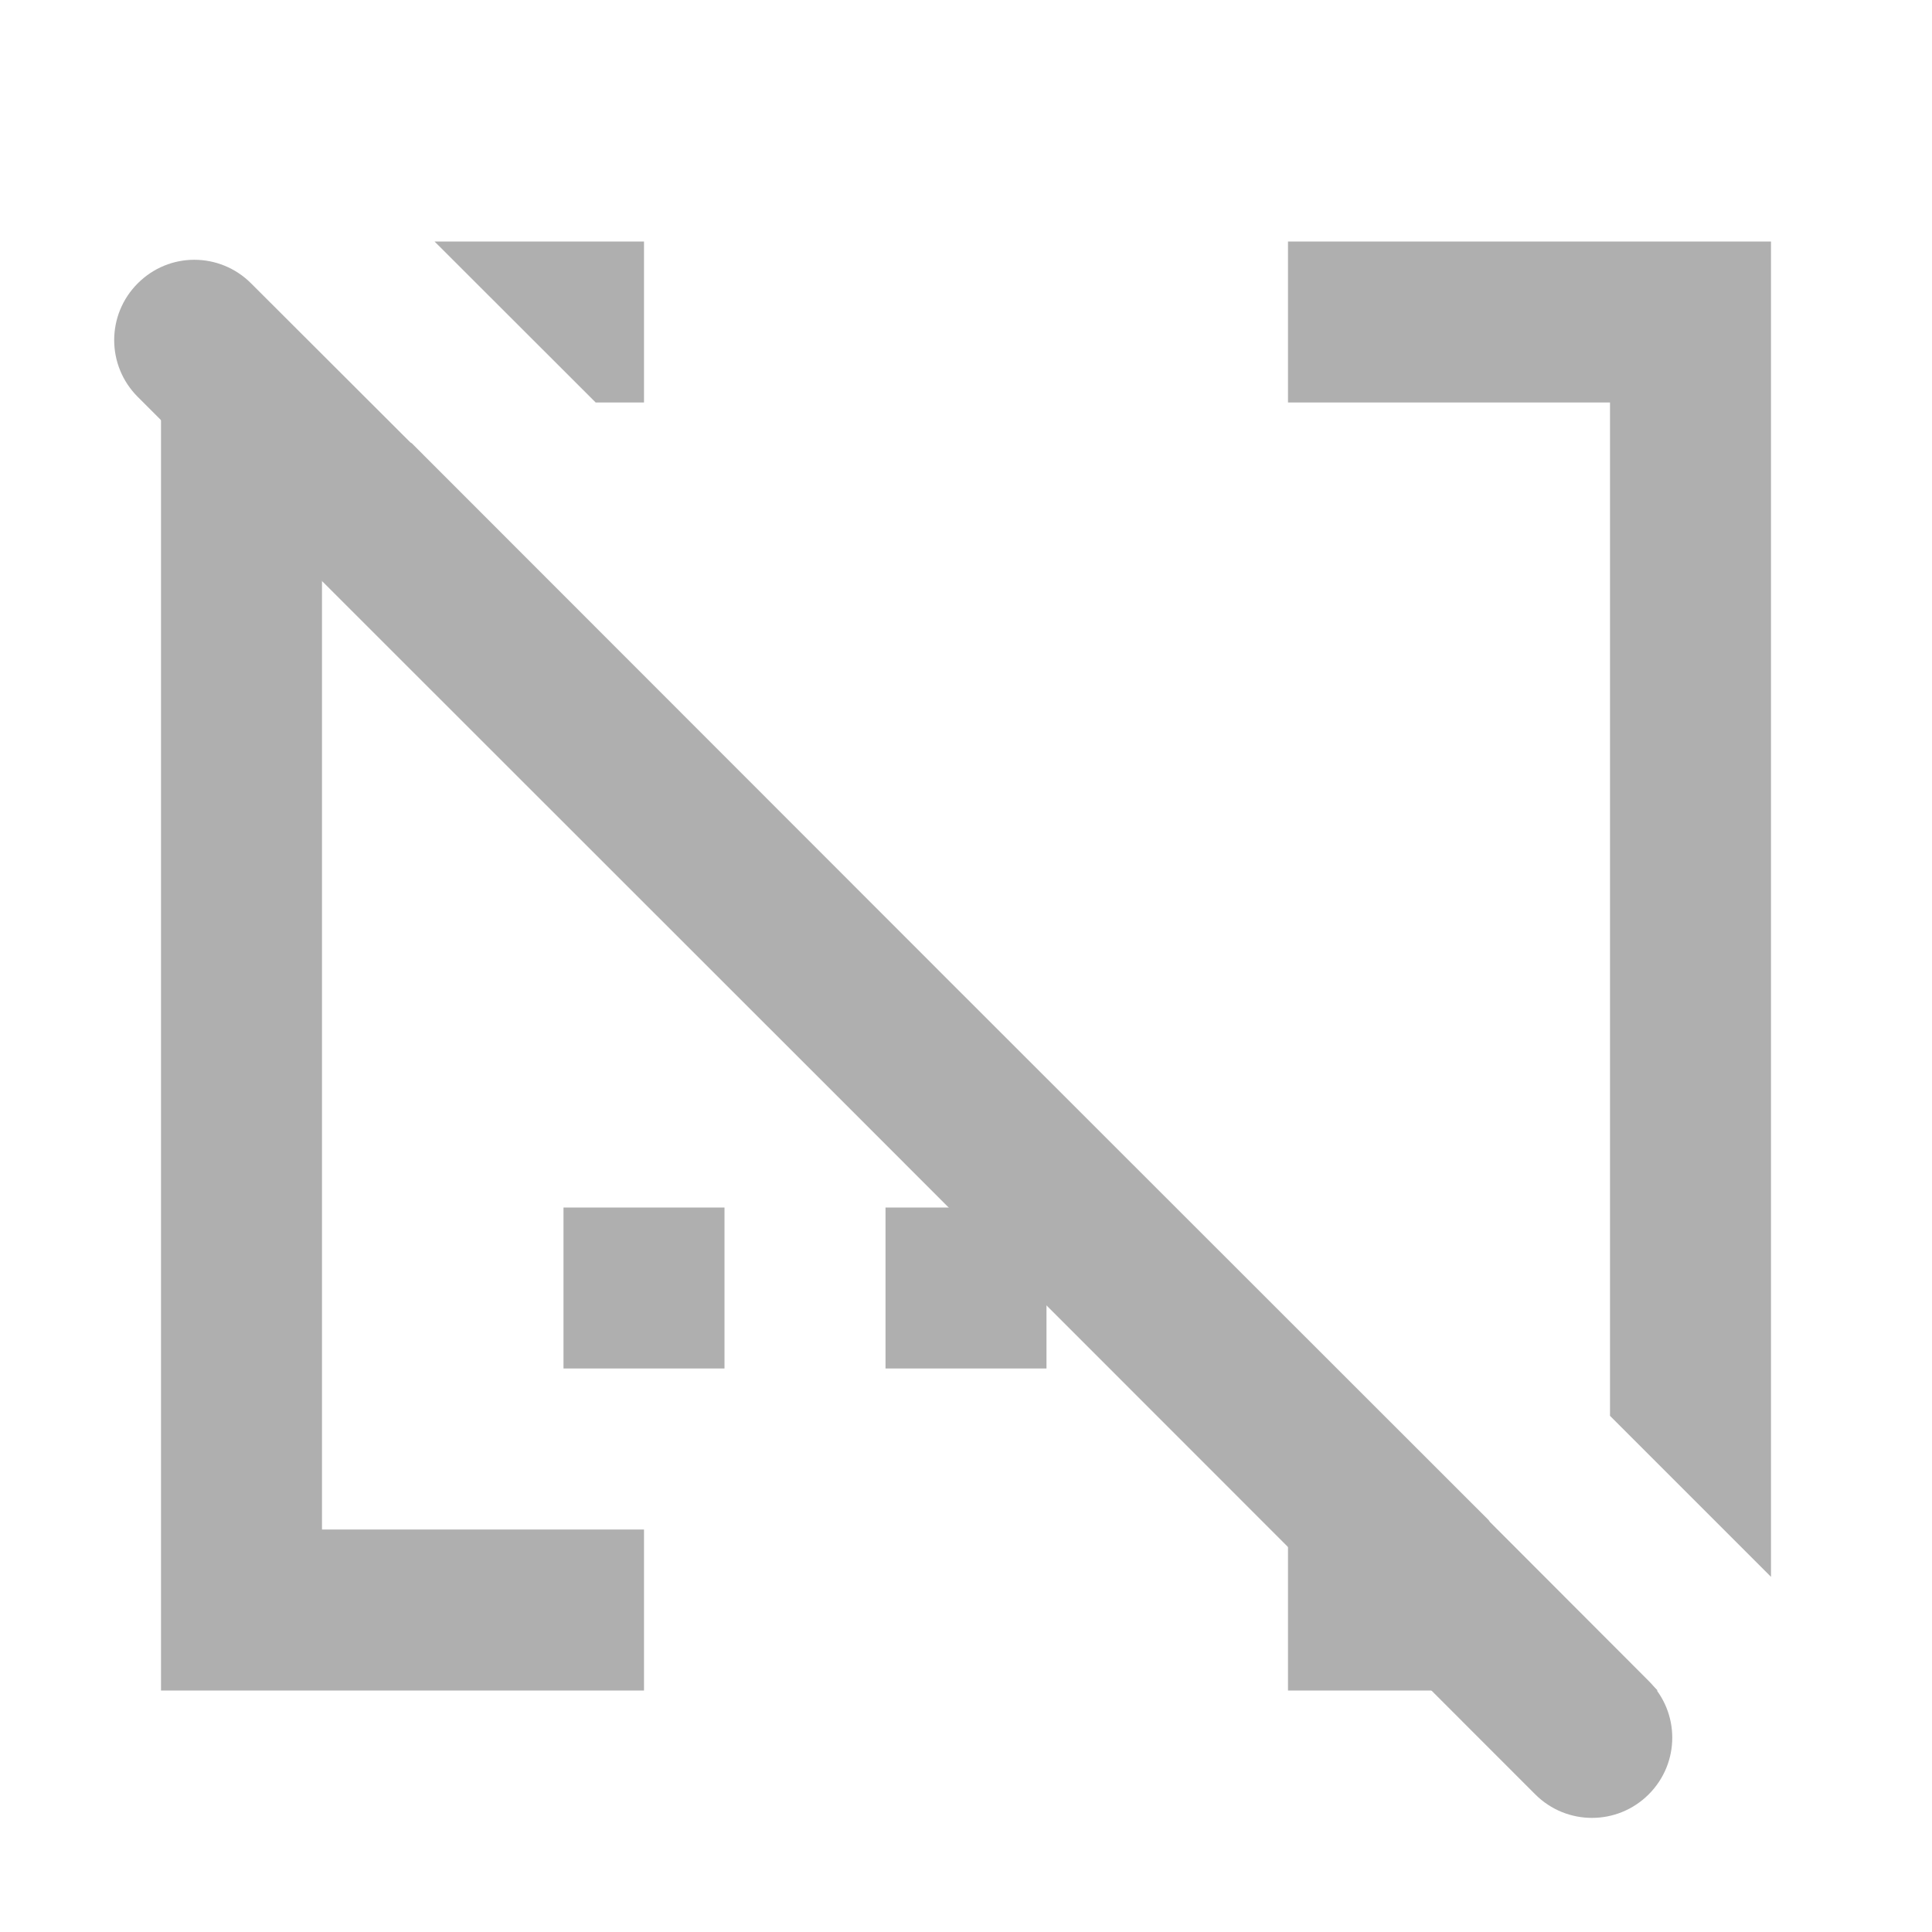 <?xml version="1.0" encoding="UTF-8" standalone="no"?>
<svg
   xmlns:dc="http://purl.org/dc/elements/1.1/"
   xmlns:cc="http://creativecommons.org/ns#"
   xmlns:rdf="http://www.w3.org/1999/02/22-rdf-syntax-ns#"
   xmlns:svg="http://www.w3.org/2000/svg"
   xmlns="http://www.w3.org/2000/svg"
   xmlns:sodipodi="http://sodipodi.sourceforge.net/DTD/sodipodi-0.dtd"
   xmlns:inkscape="http://www.inkscape.org/namespaces/inkscape"
   version="1.1"
   id="mdi-contain"
   width="24"
   height="24"
   viewBox="0 0 24 24"
   sodipodi:docname="contain.svg"
   inkscape:version="1.0.2 (e86c870879, 2021-01-15)">
  <defs
     id="defs7" />
  <sodipodi:namedview
     pagecolor="#ffffff"
     bordercolor="#666666"
     borderopacity="1"
     objecttolerance="10"
     gridtolerance="10"
     guidetolerance="10"
     inkscape:pageopacity="0"
     inkscape:pageshadow="2"
     inkscape:window-width="1908"
     inkscape:window-height="1031"
     id="namedview5"
     showgrid="false"
     inkscape:zoom="29.698485"
     inkscape:cx="12.836523"
     inkscape:cy="12.539258"
     inkscape:window-x="8"
     inkscape:window-y="1109"
     inkscape:window-maximized="0"
     inkscape:current-layer="mdi-contain" />
  <path fill="#afafaf"
     id="path2"
     d="M 2,4.798 V 21 H 8 V 19 H 4 V 5 H 4.578 L 2.576,4.798 Z M 5.398,3 C 6.029,3.63 6.71,4.31 7.4,5 H 8 V 3 Z M 16,3 v 2 h 4 v 12.588 c 0.608,0.608 1.478,1.478 2,2 V 3 Z M 7,15 v 2 h 2 v -2 z m 4,0 v 2 h 2 v -2 z m 4,0.412 V 17 h 1.59 z M 16,19 v 2 h 4.592 l -2,-2 z"
     sodipodi:nodetypes="cccccccccccccccccccccccccccccccccccccccc" />
  <path fill="#afafaf"
     id="path2-3"
     d="m 2.414,3.227 c -0.255,0 -0.508,0.098 -0.703,0.293 -0.39,0.39 -0.39,1.02 0,1.41 2.625,2.623 5.731,5.729 8.682,8.678 2.948,2.95 6.055,6.057 8.678,8.682 0.39,0.39 1.02,0.39 1.41,0 0.39,-0.39 0.39,-1.018 0,-1.408 L 18.508,18.906 c -0.007,-0.008 -0.01,-0.018 -0.018,-0.025 l -6.688,-6.684 -6.684,-6.688 c -0.008,-0.008 -0.018,-0.01 -0.025,-0.018 L 3.119,3.52 c -0.195,-0.195 -0.45,-0.293 -0.705,-0.293 z" />
</svg>
